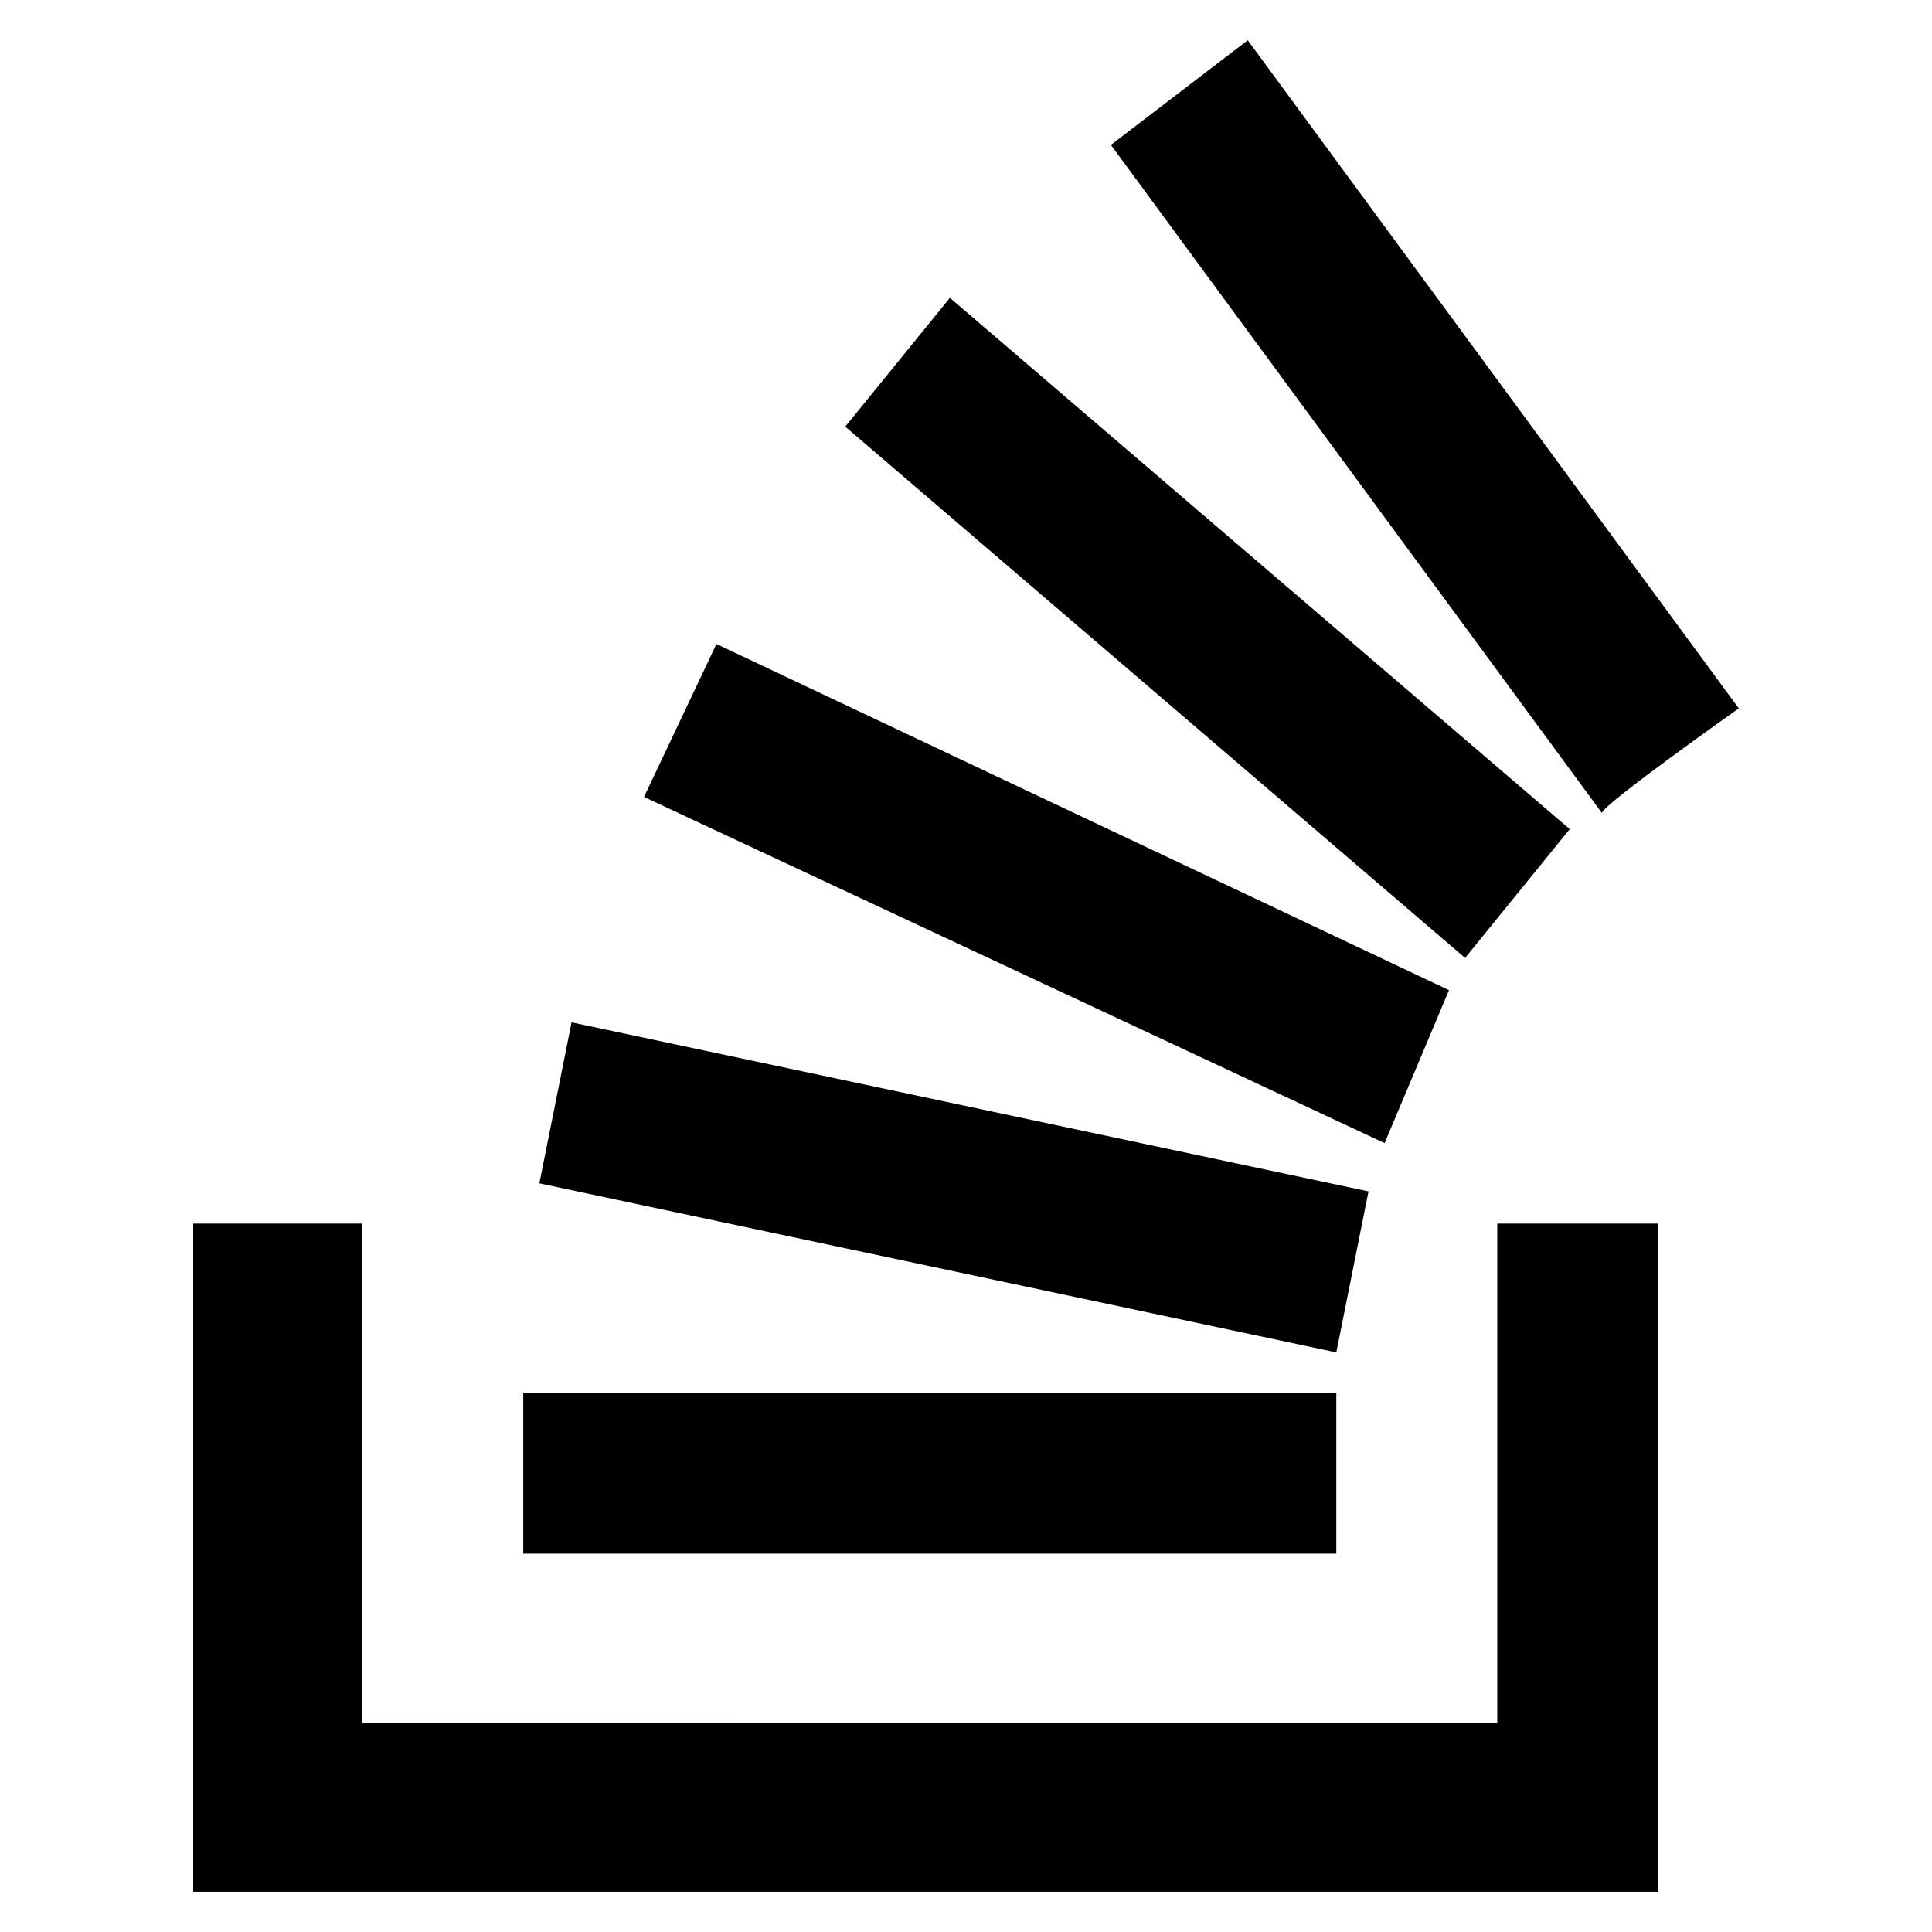 <svg xmlns="http://www.w3.org/2000/svg" xml:space="preserve" viewBox="0 0 24 24"><path d="m6.7 14.7 9.9 2.1.4-2-9.9-2.1zm-.2 2.6h10.1v2H6.5zM8 9.9l9.2 4.3.8-1.9L8.9 8z"/><path d="M2.4 15.2v8.3h18.2v-8.3h-2v6.2H4.5v-6.2zm8.1-9.9 7.7 6.6 1.3-1.6-7.7-6.6zm11.1 3.5L15.5.5l-1.7 1.3 6.1 8.3c0-.1 1.7-1.3 1.7-1.3"/></svg>